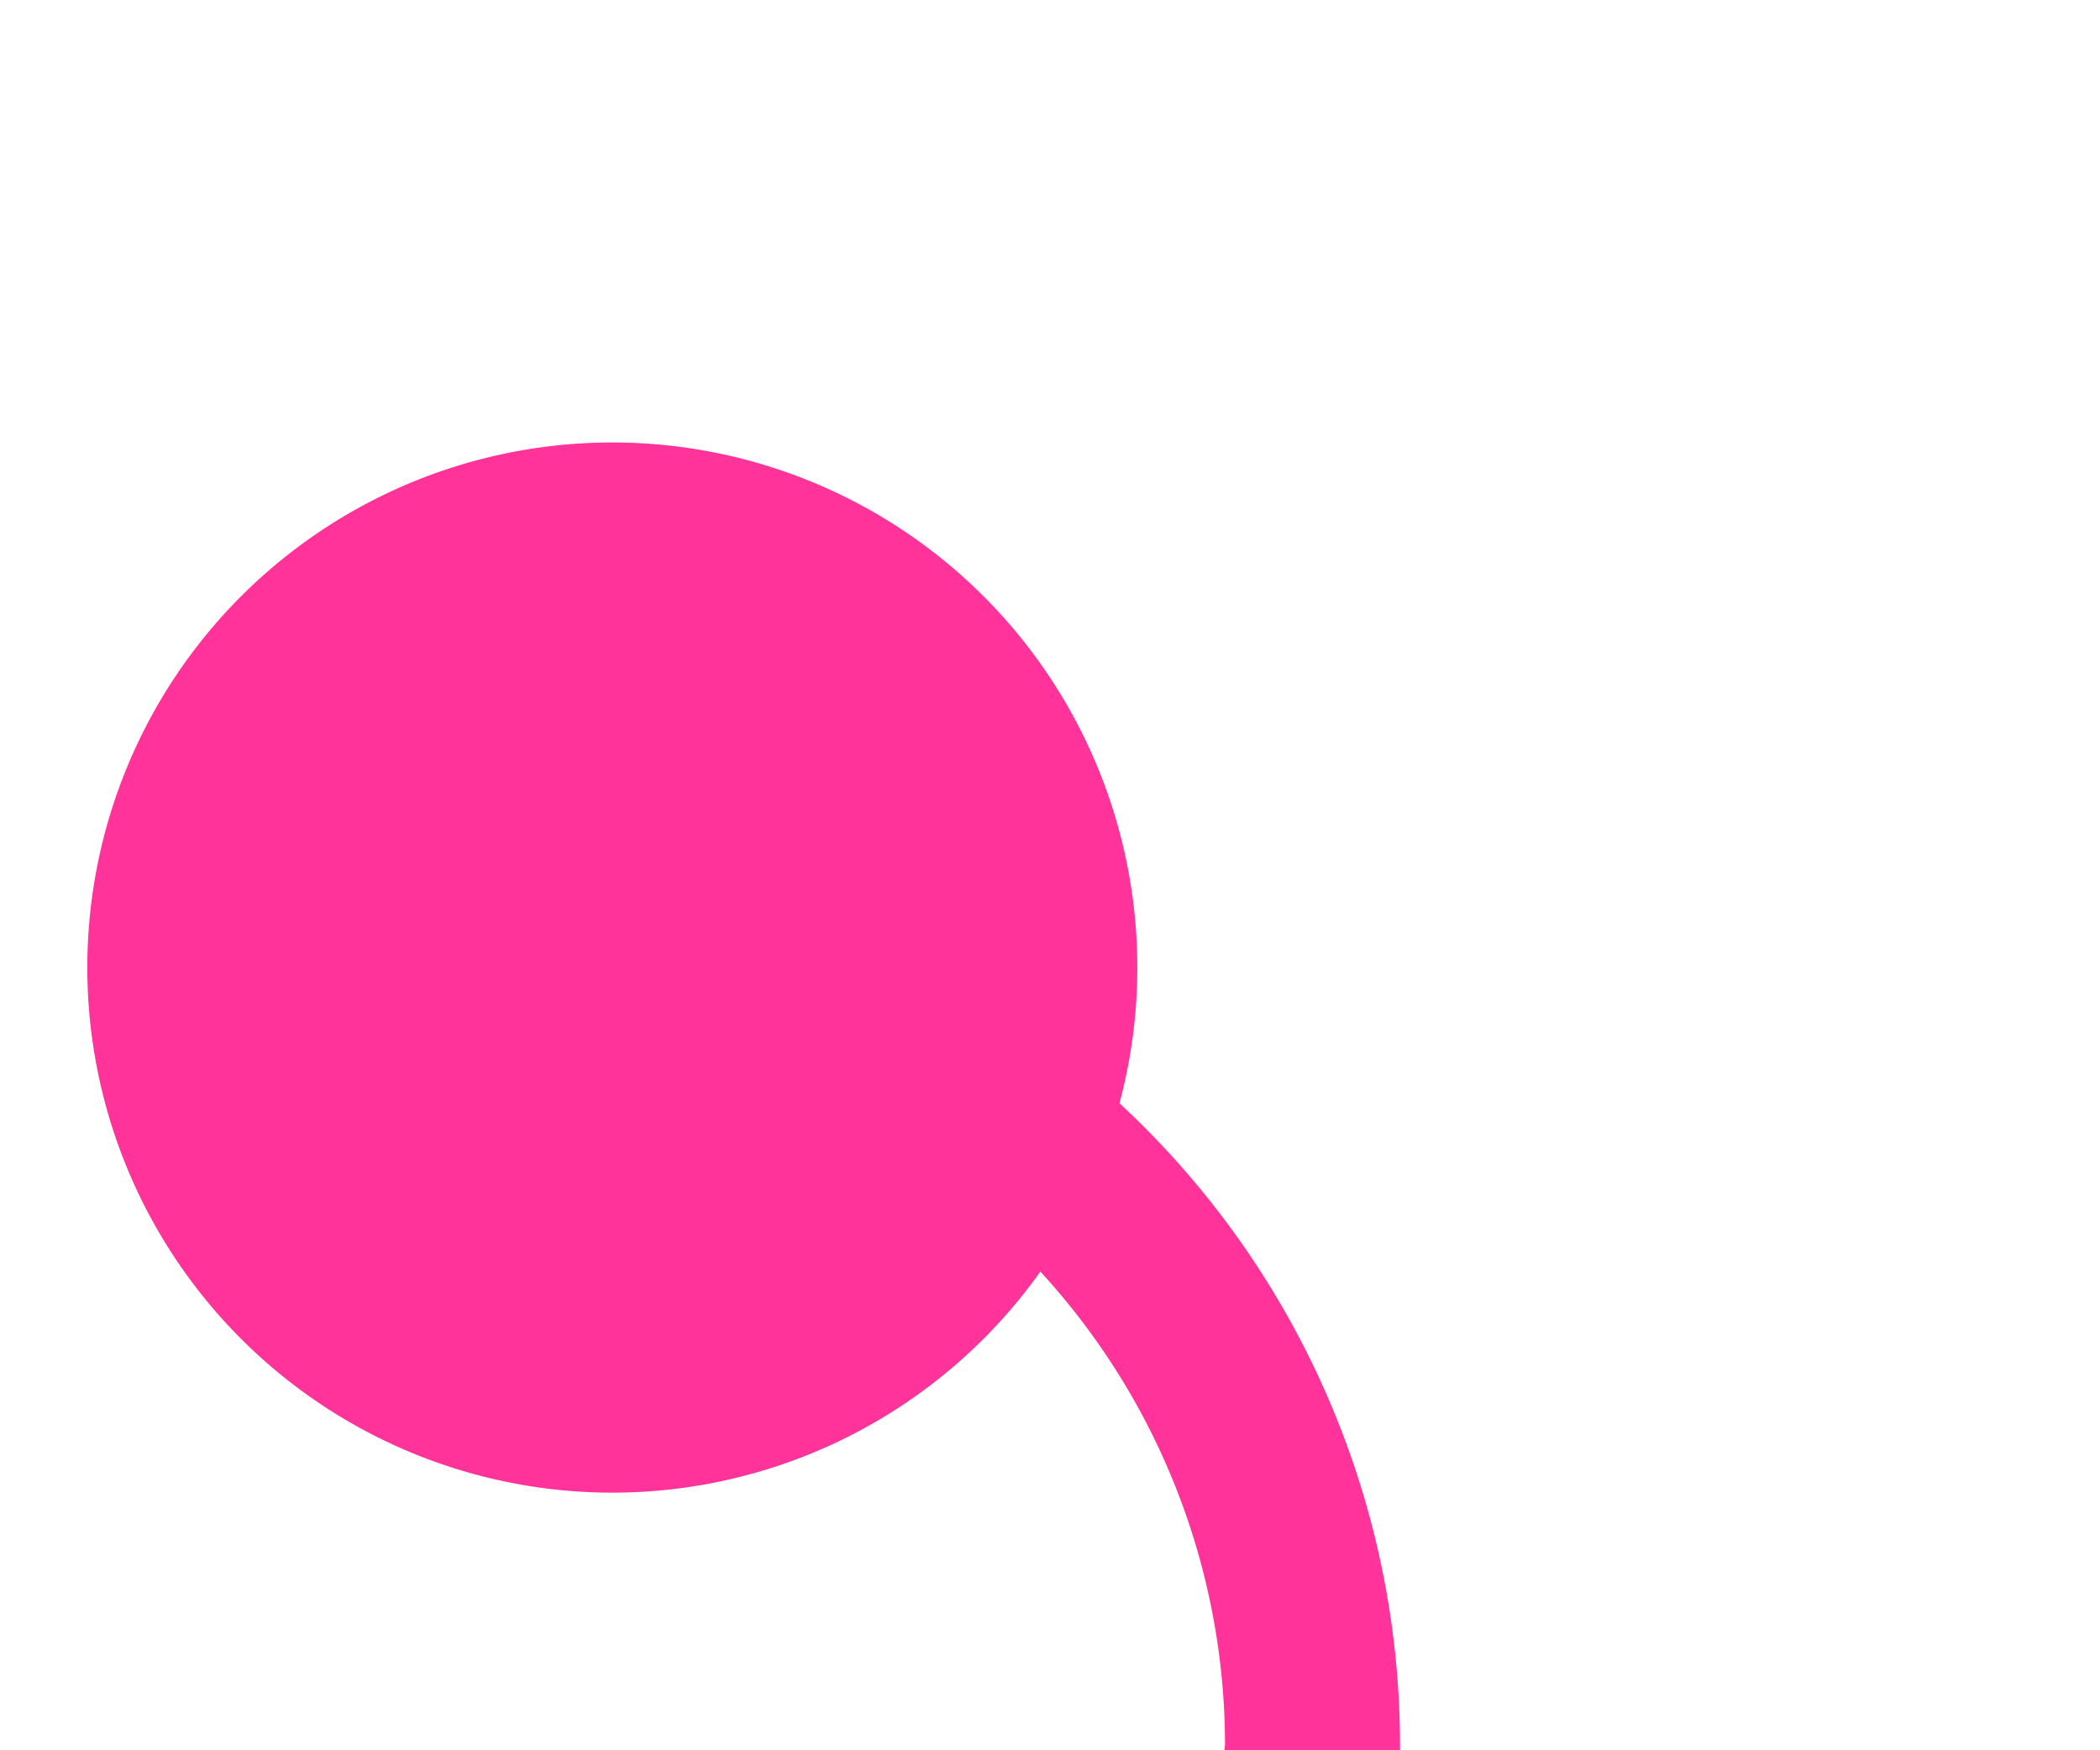 ﻿<?xml version="1.0" encoding="utf-8"?>
<svg version="1.1" xmlns:xlink="http://www.w3.org/1999/xlink" width="12px" height="10px" preserveAspectRatio="xMinYMid meet" viewBox="469 533  12 8" xmlns="http://www.w3.org/2000/svg">
  <path d="M 470 537.5  L 471.5 537.5  A 4.5 4.5 0 0 1 476.5 542 L 476.5 542  A 4 4 0 0 0 480.5 546.5 L 484 546.5  " stroke-width="1" stroke="#ff3399" fill="none" />
  <path d="M 472.499 534.528  A 3 3 0 0 0 469.499 537.528 A 3 3 0 0 0 472.499 540.528 A 3 3 0 0 0 475.499 537.528 A 3 3 0 0 0 472.499 534.528 Z " fill-rule="nonzero" fill="#ff3399" stroke="none" />
</svg>